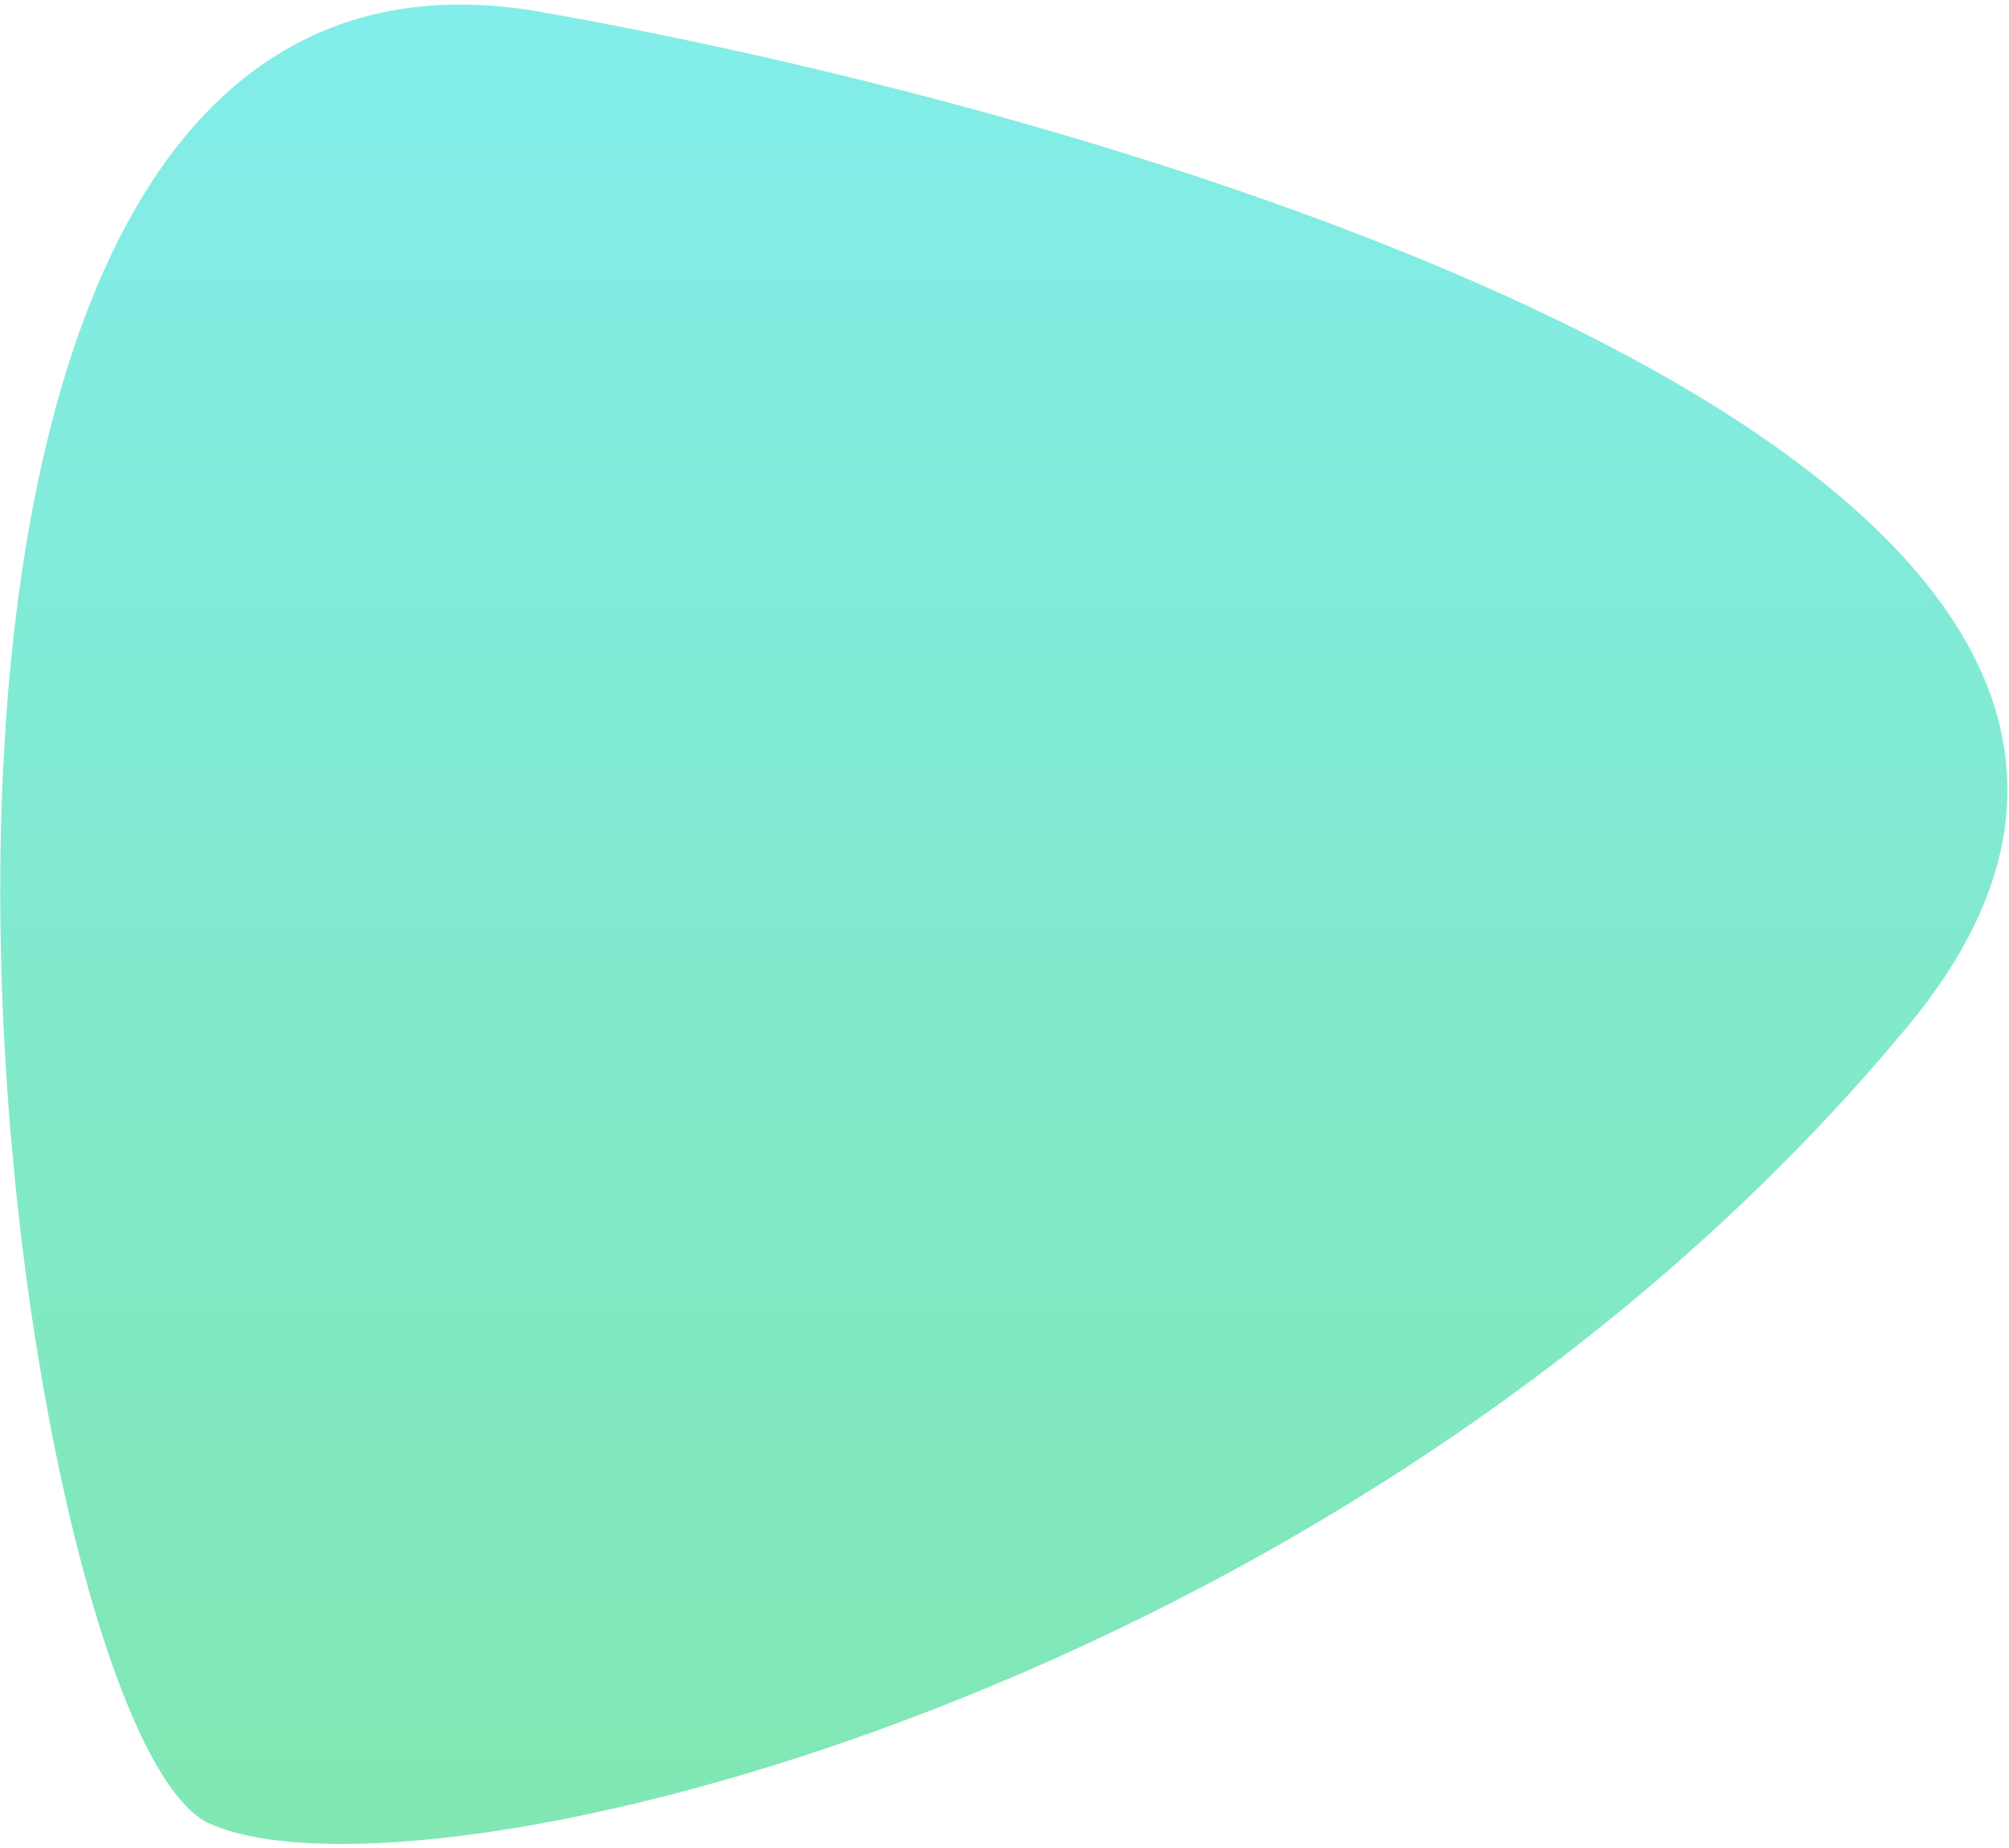 <svg width="424" height="390" viewBox="0 0 424 390" fill="none" xmlns="http://www.w3.org/2000/svg">
<path d="M402.5 216C496.1 102.8 249.167 26.833 114 3C-51.5 -26 0.5 365 44.5 384.5C88.5 404 285.5 357.5 402.5 216Z" fill="url(#paint0_linear_9_889)" stroke="url(#paint1_linear_9_889)"/>
<defs>
<linearGradient id="paint0_linear_9_889" x1="211.858" y1="1.464" x2="211.858" y2="388.732" gradientUnits="userSpaceOnUse">
<stop stop-color="#83EDEB"/>
<stop offset="1" stop-color="#80E7B2"/>
</linearGradient>
<linearGradient id="paint1_linear_9_889" x1="221.45" y1="-23.664" x2="221.45" y2="399.483" gradientUnits="userSpaceOnUse">
<stop stop-color="#83EDEB"/>
<stop offset="1" stop-color="#80E7B3"/>
</linearGradient>
</defs>
</svg>
